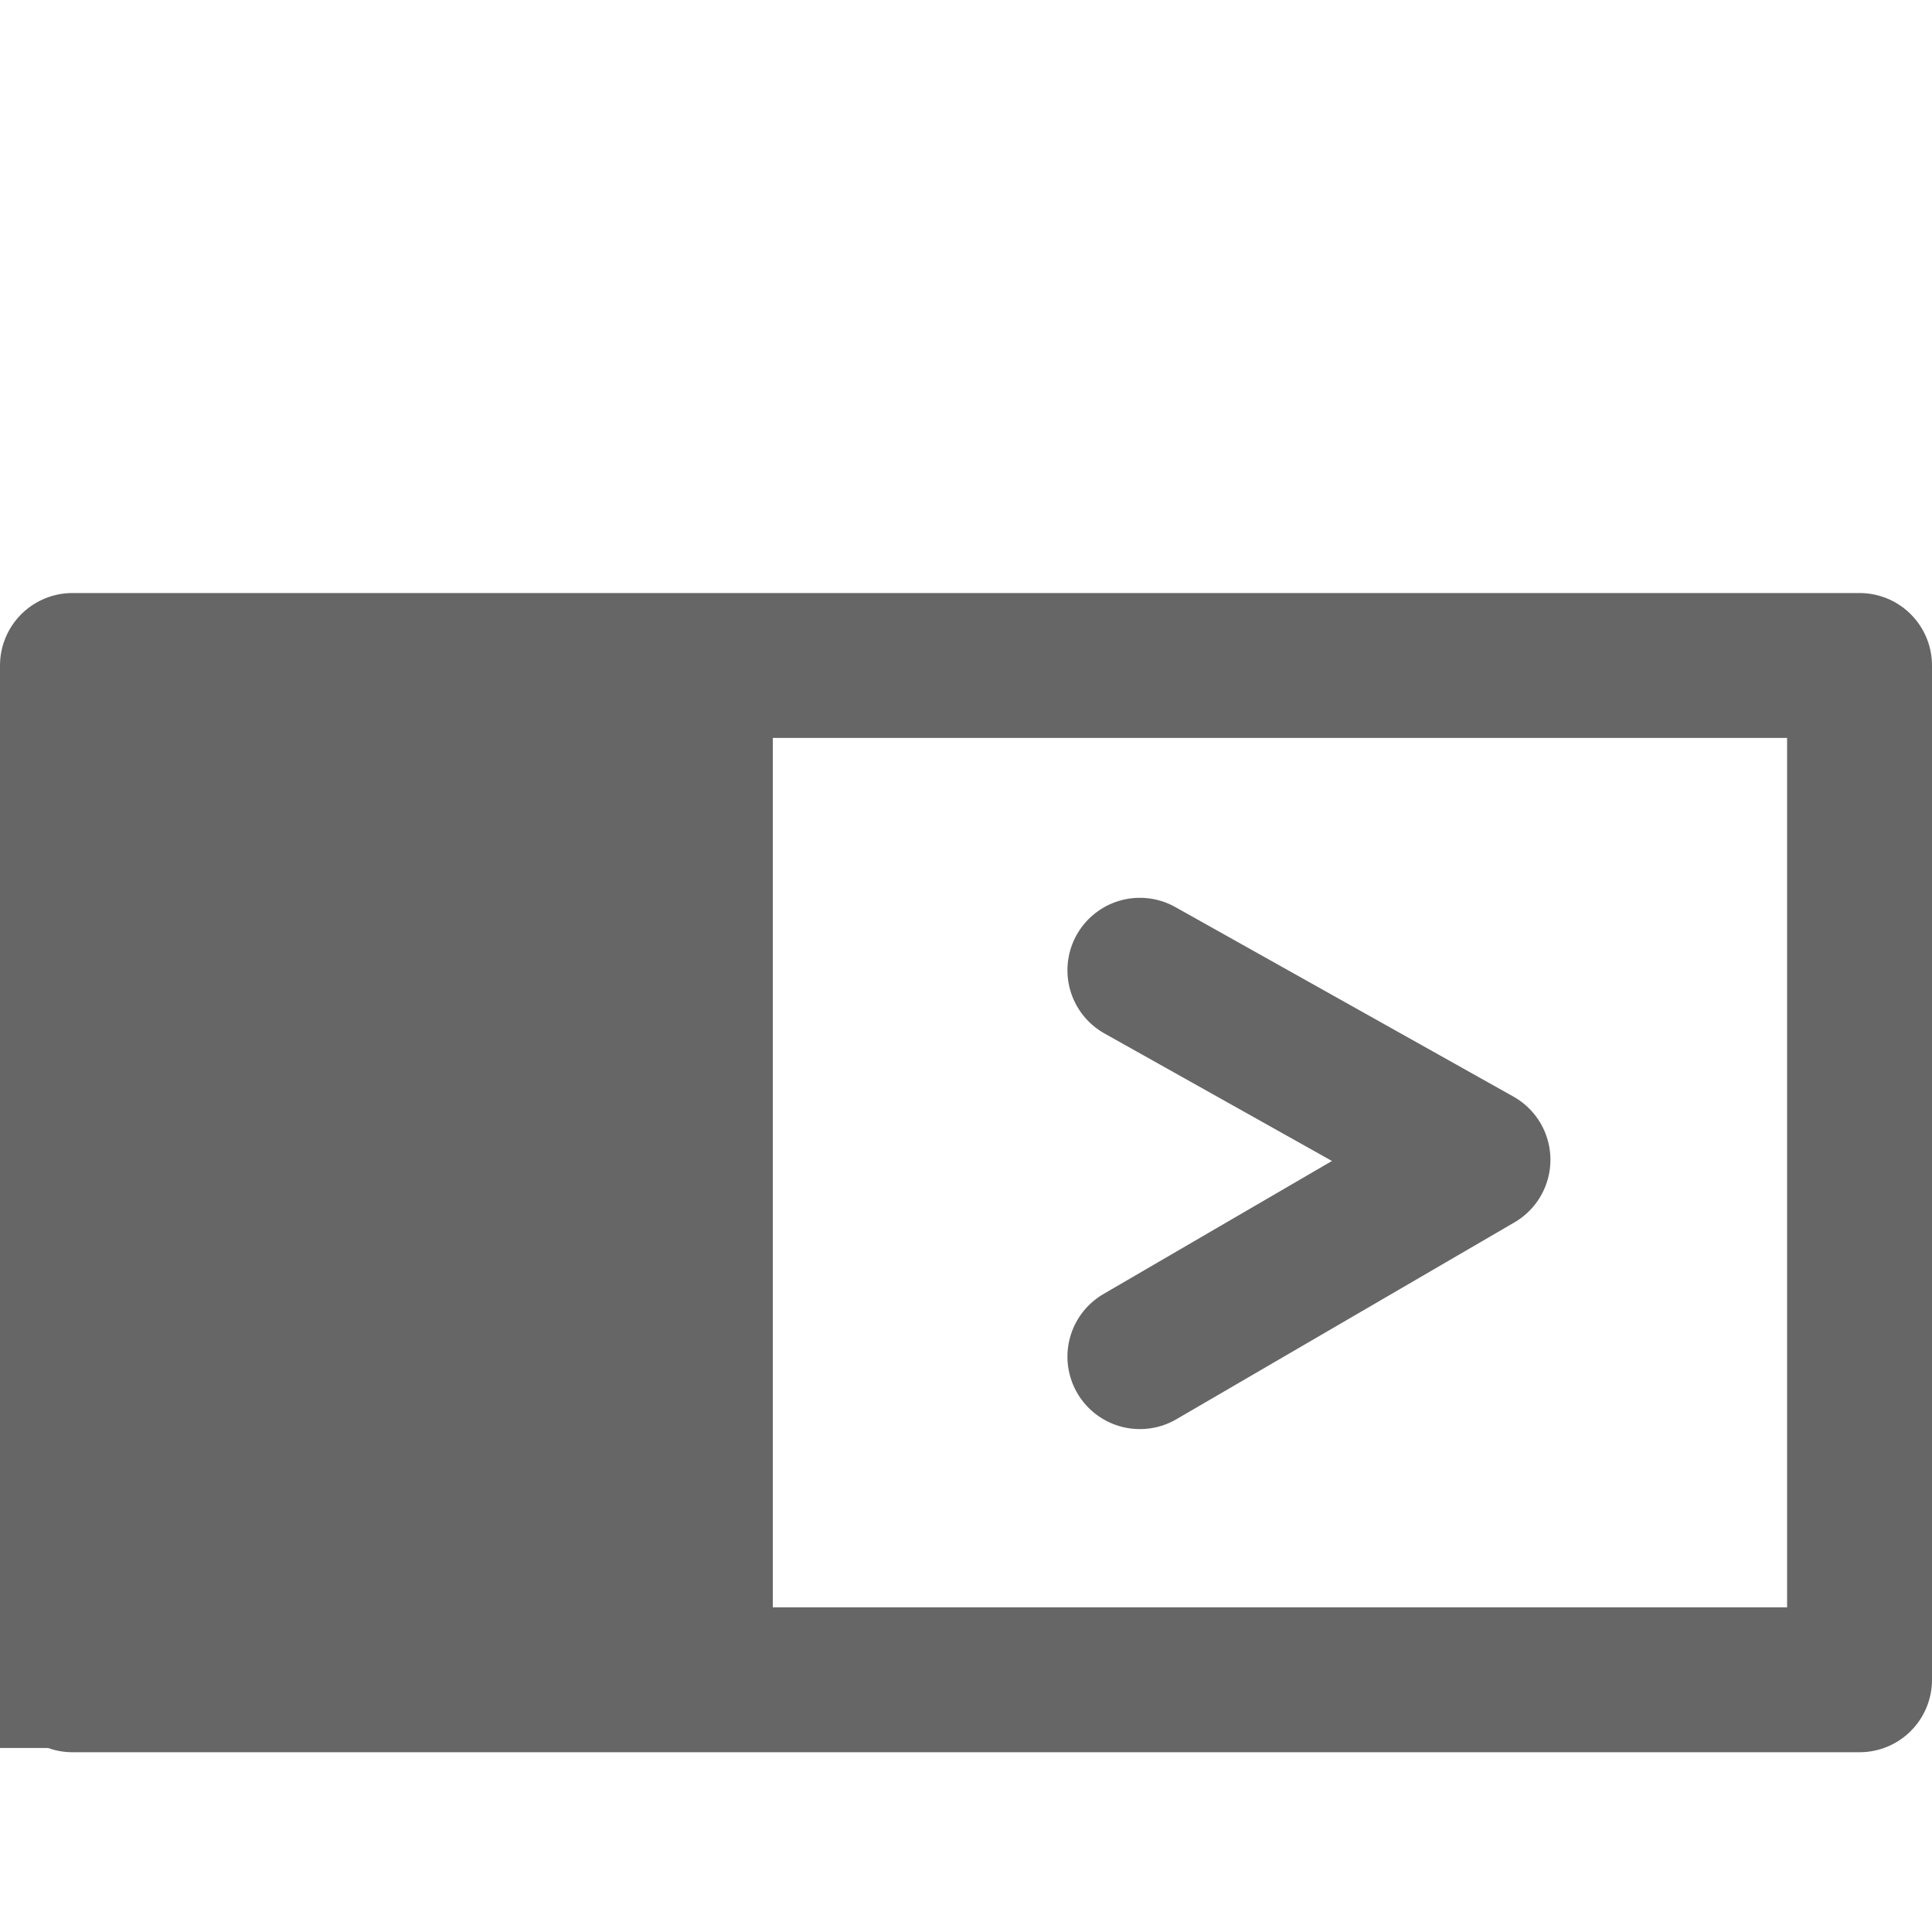 <svg id="ico-estados-historicos" xmlns="http://www.w3.org/2000/svg" width="20" height="20" viewBox="0 0 20 20">
  <rect id="Rectángulo_198" data-name="Rectángulo 198" width="20" height="20" fill="none"/>
  <g id="Grupo_1575" data-name="Grupo 1575" transform="translate(-673 -323)">
    <g id="Grupo_989" data-name="Grupo 989" transform="translate(550 -82)">
      <g id="Rectángulo_3" data-name="Rectángulo 3" transform="translate(123 411.139)" fill="none" stroke="#666" stroke-linecap="round" stroke-linejoin="round" stroke-width="1.5">
        <rect width="20" height="12" stroke="none"/>
        <rect x="0.75" y="0.75" width="18.5" height="10.5" fill="none"/>
      </g>
      <rect id="Rectángulo_4" data-name="Rectángulo 4" width="8" height="11.051" transform="translate(123 412.044)" fill="#666"/>
    </g>
    <path id="Trazado_712" data-name="Trazado 712" d="M644.8,497.817l3.5,1.962-3.5,2.038" transform="translate(40 -164.773)" fill="none" stroke="#666" stroke-linecap="round" stroke-linejoin="round" stroke-width="1.5"/>
  </g>
</svg>
